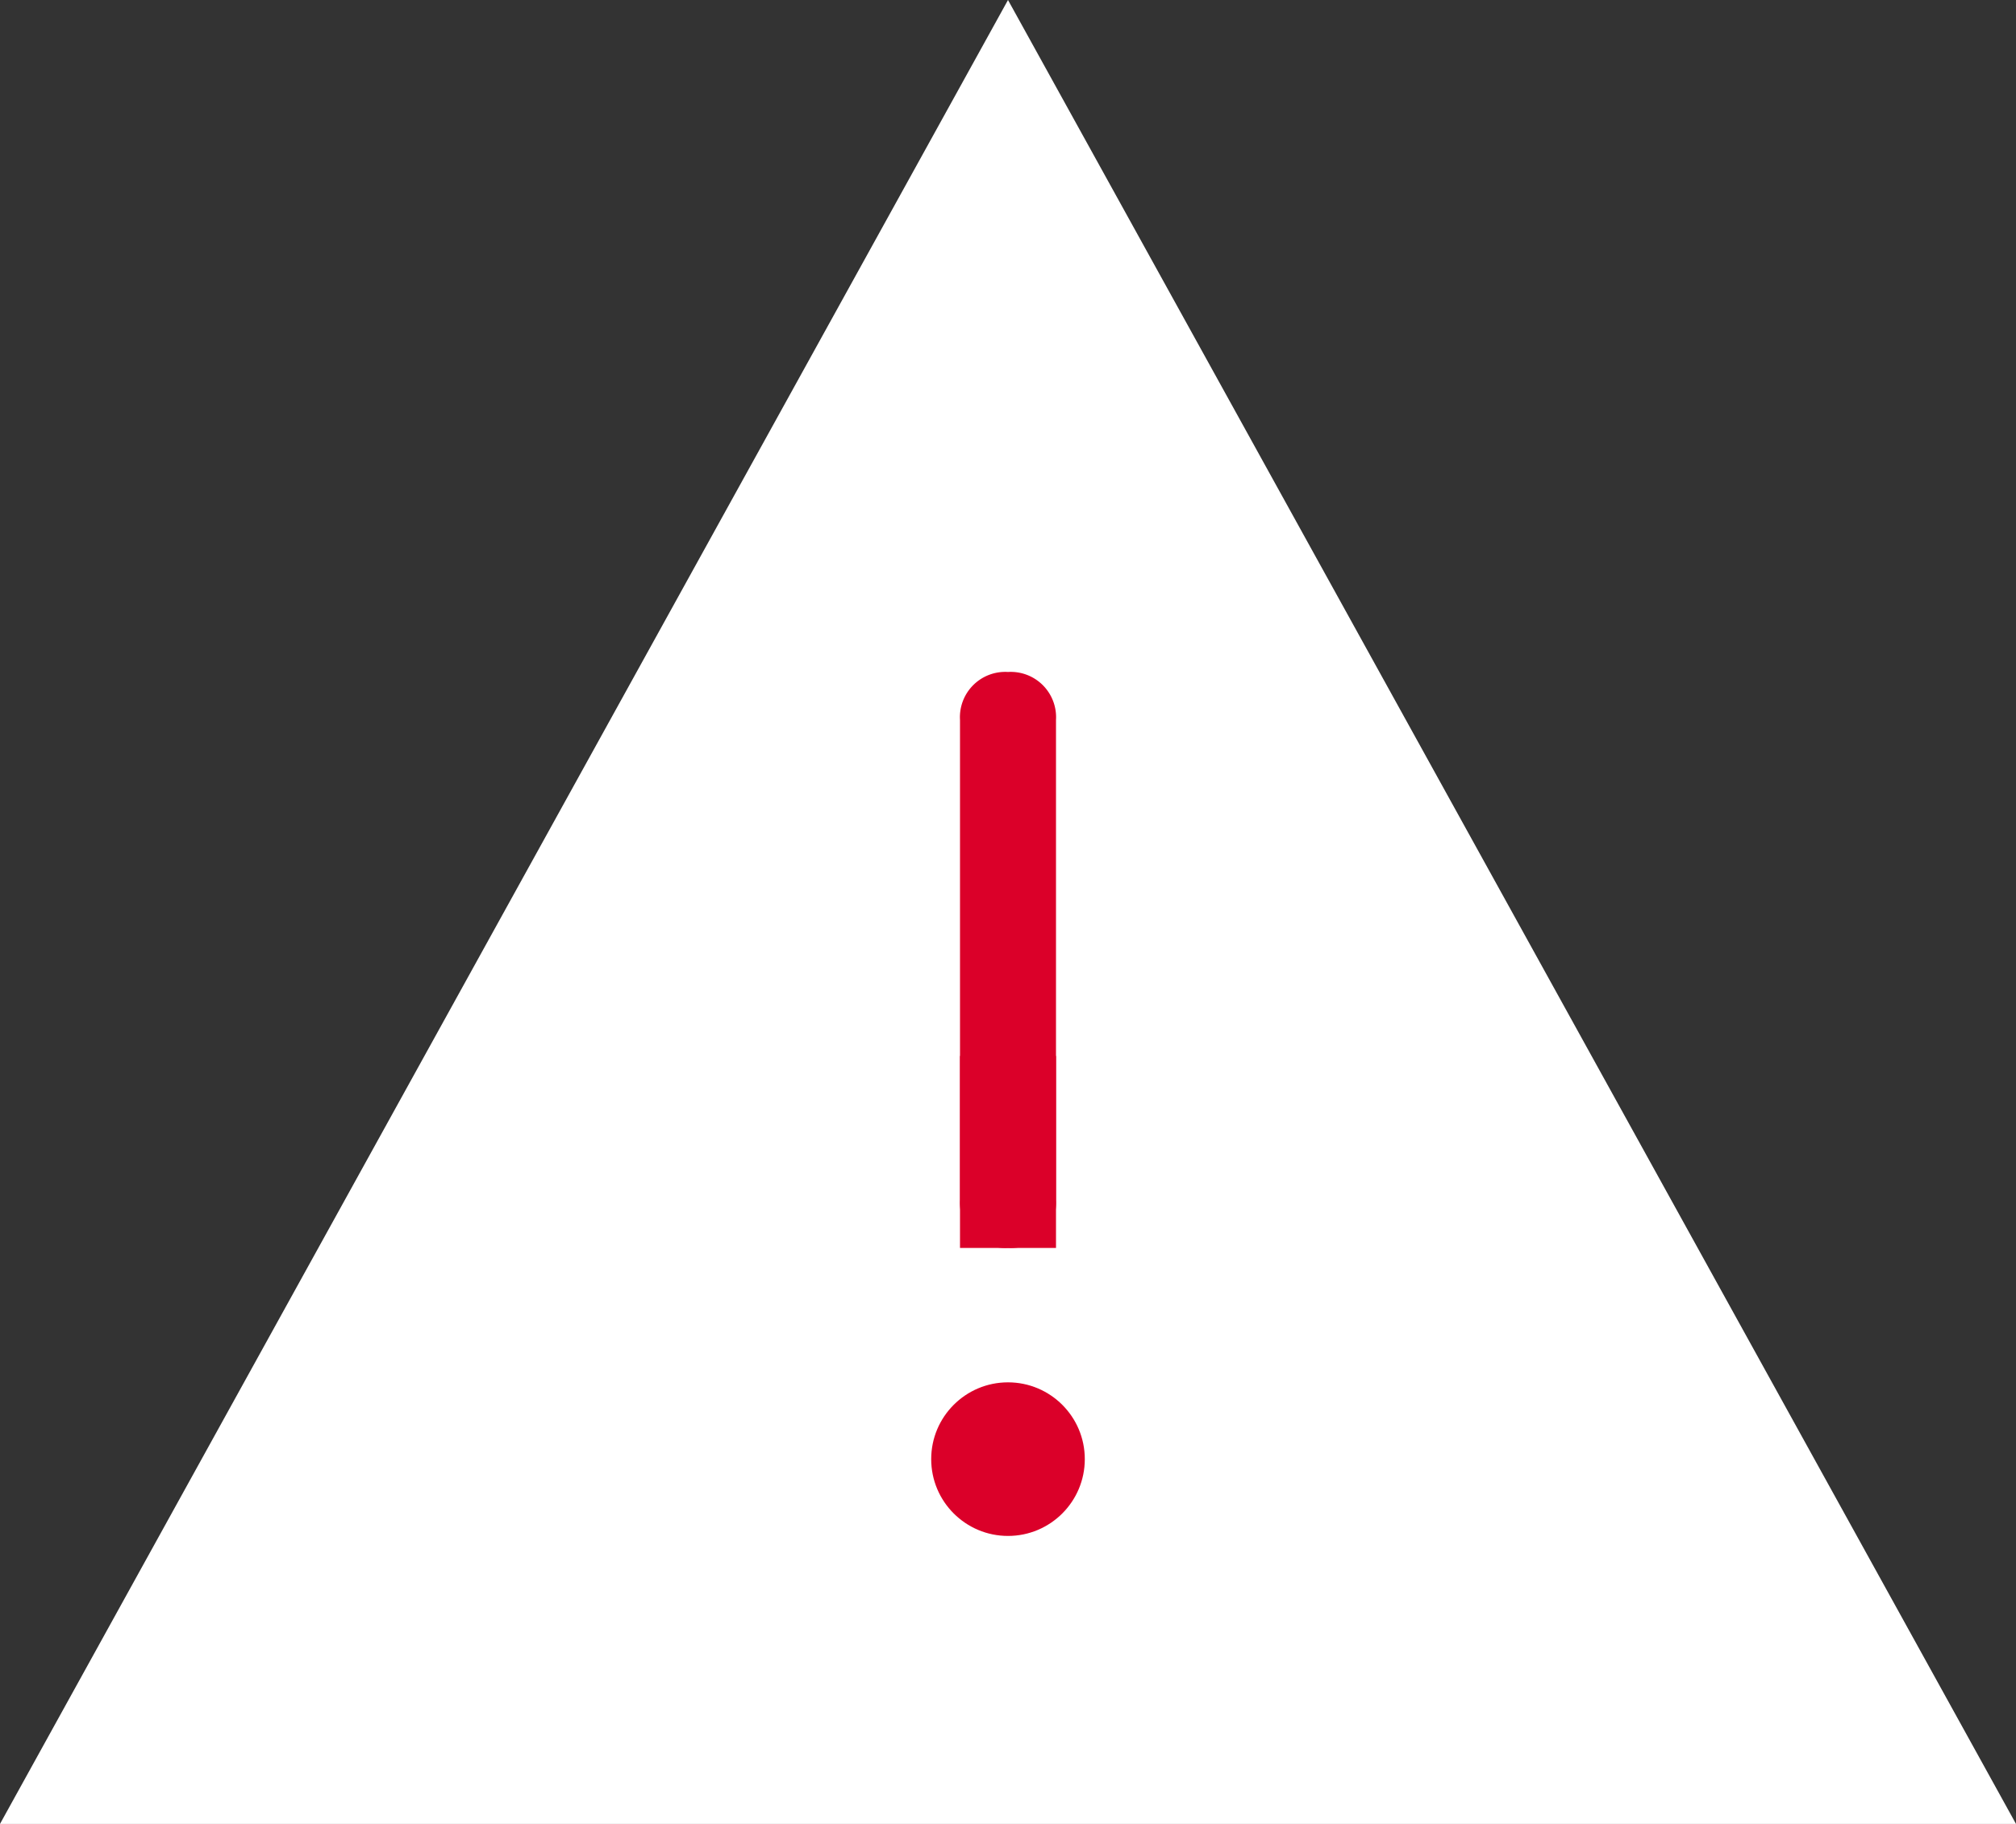 <svg xmlns="http://www.w3.org/2000/svg" width="21" height="19" viewBox="0 0 21 19">
  <rect x="0" y="0" width="21" height="19" fill="#333333" stroke="none"/>
  <g id="Group_3" data-name="Group 3" transform="translate(4851 2625.5)">
    <path id="Shape" d="M0,19,10.5,0,21,19Z" transform="translate(-4851 -2625.5)" fill="#fff"/>
    <path id="Shape-2" data-name="Shape" d="M.5,6h0A.472.472,0,0,1,0,5.5V.5A.472.472,0,0,1,.5,0h0A.472.472,0,0,1,1,.5v5A.472.472,0,0,1,.5,6Z" transform="translate(-4841 -2618.5)" fill="#db0029"/>
    <rect id="Rectangle-path" width="1" height="2" transform="translate(-4841 -2614.5)" fill="#db0029"/>
    <circle id="Oval" cx="0.8" cy="0.8" r="0.8" transform="translate(-4841.3 -2611.1)" fill="#db0029"/>
  </g>
</svg>

